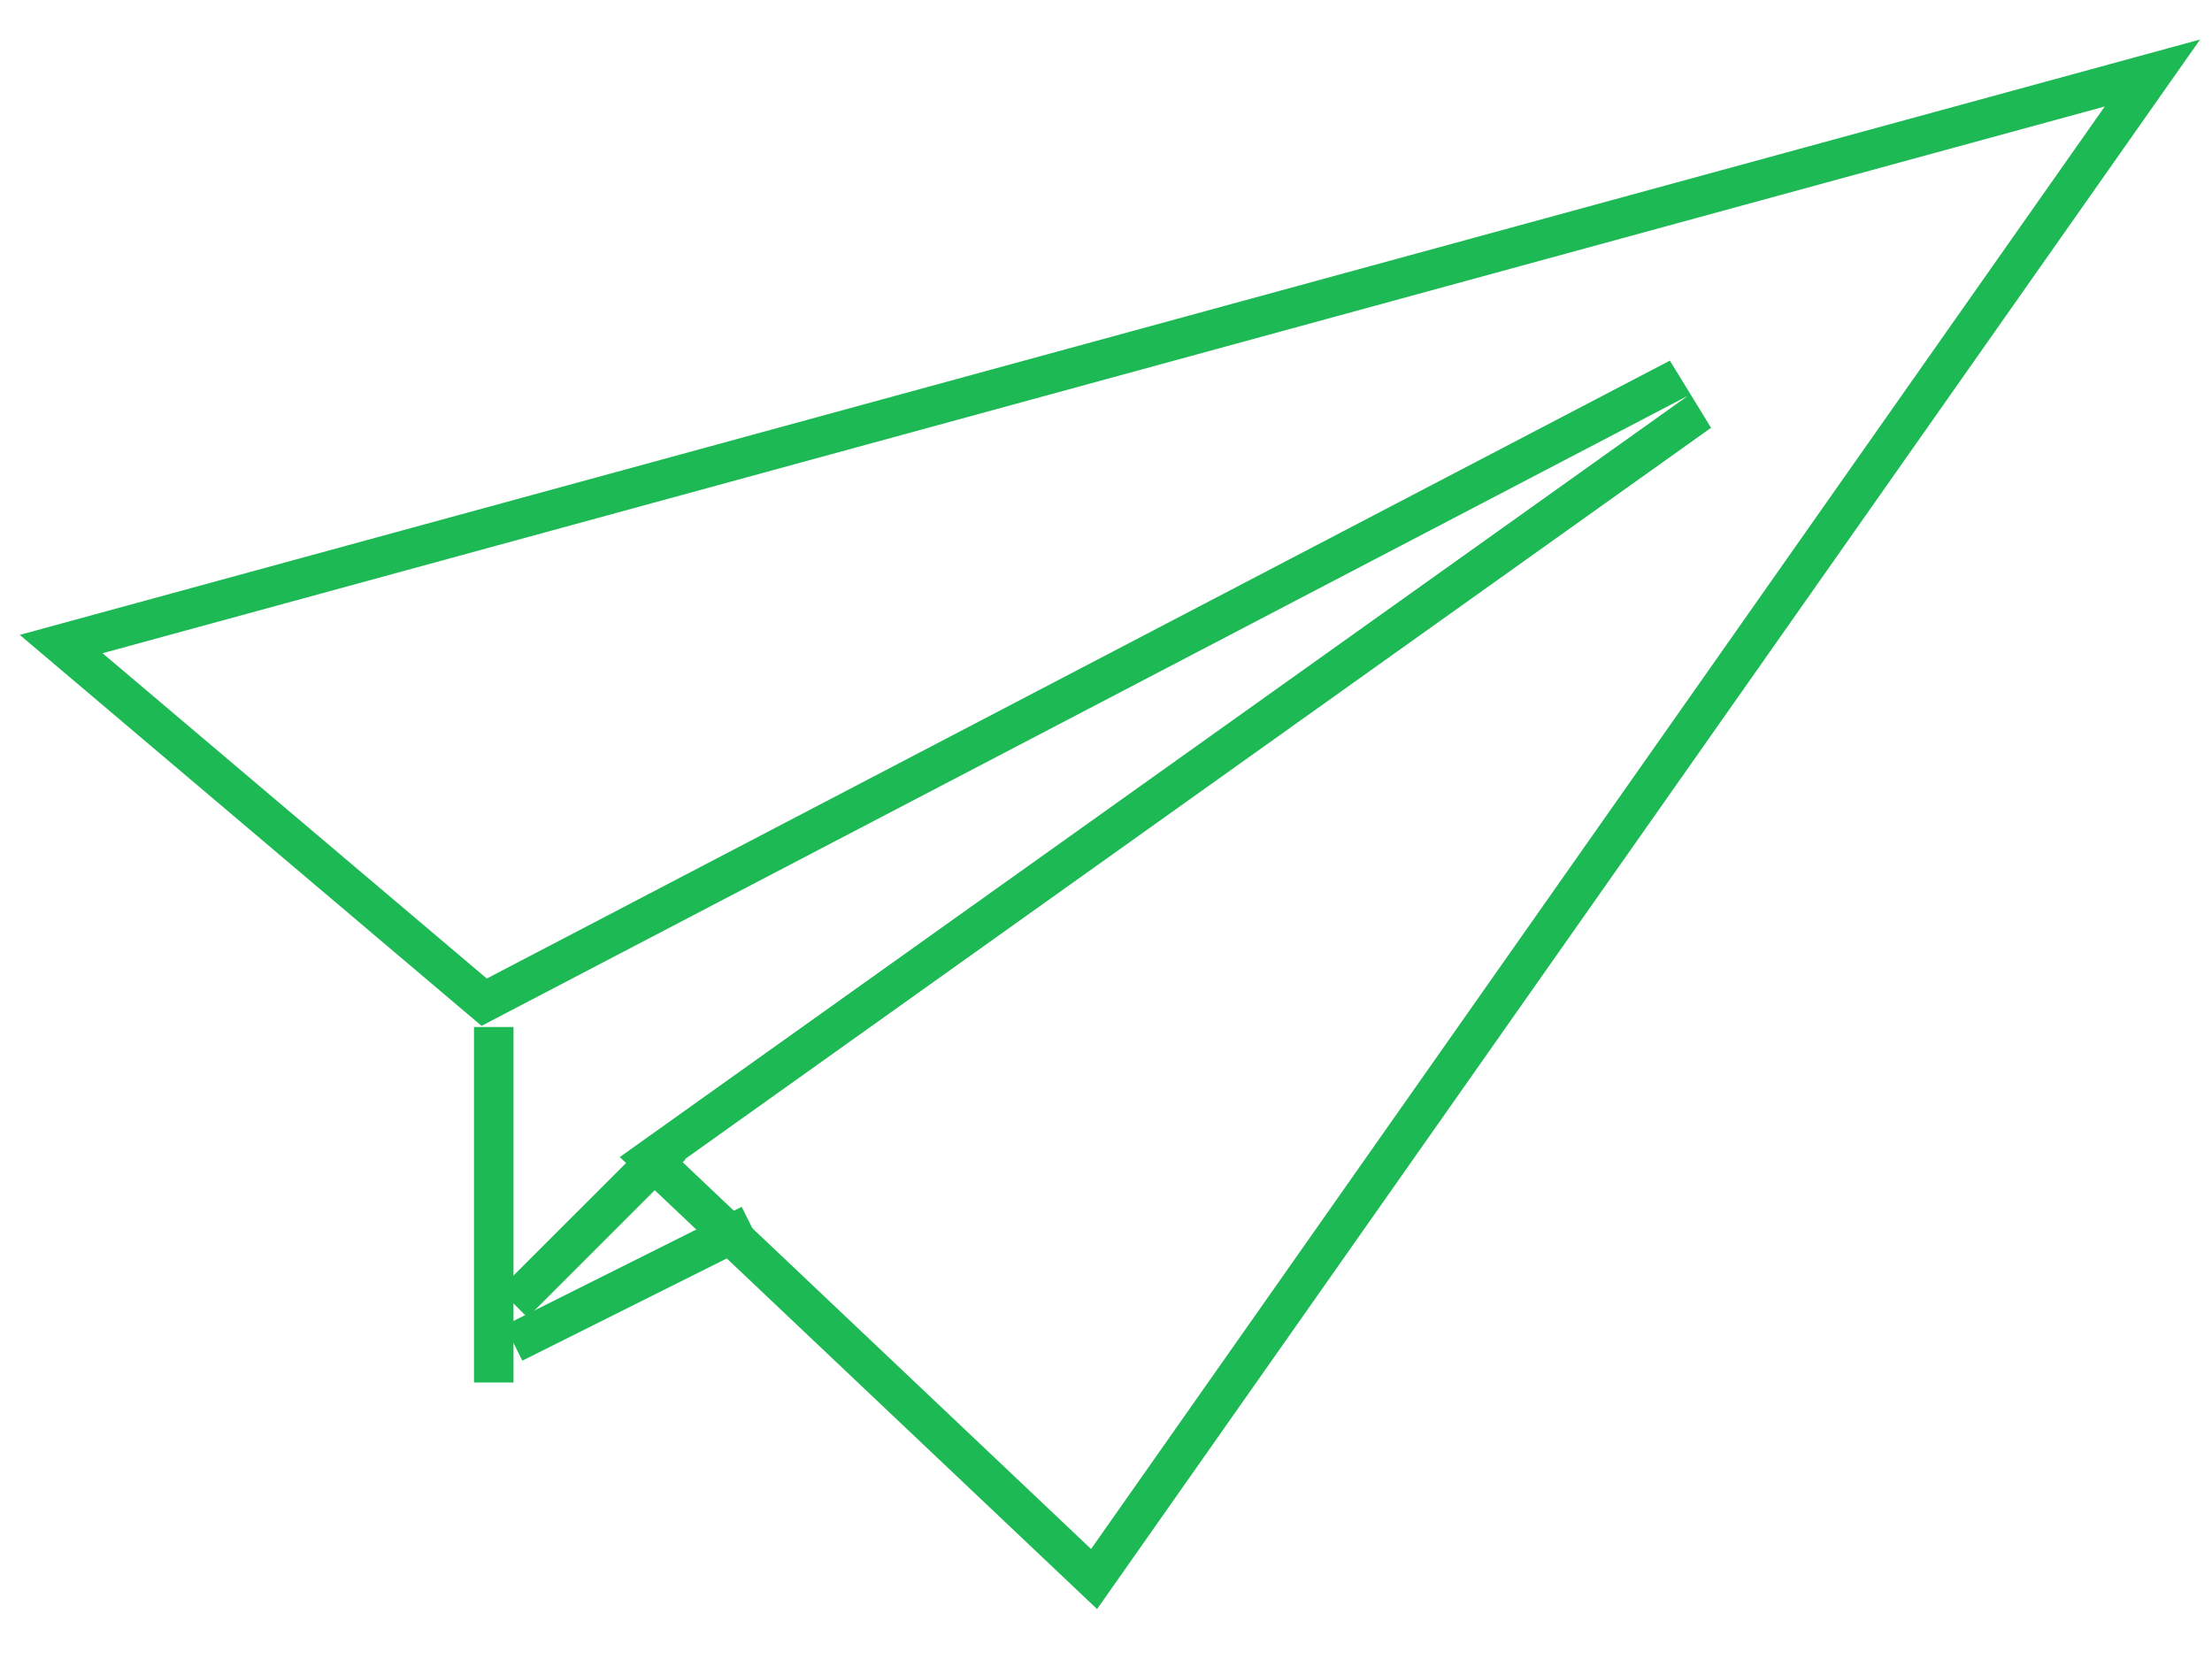 <?xml version="1.0" encoding="utf-8"?>
<!-- Generator: Adobe Illustrator 16.0.4, SVG Export Plug-In . SVG Version: 6.00 Build 0)  -->
<!DOCTYPE svg PUBLIC "-//W3C//DTD SVG 1.1//EN" "http://www.w3.org/Graphics/SVG/1.1/DTD/svg11.dtd">
<svg version="1.1" id="Layer_1" xmlns="http://www.w3.org/2000/svg" xmlns:xlink="http://www.w3.org/1999/xlink" x="0px" y="0px"
	 width="56px" height="42px" viewBox="0 0 56 42" enable-background="new 0 0 56 42" xml:space="preserve">
<g>
	<path fill="#1db954" d="M53.285,2.696L27.622,39.215L17.26,29.402l26.058-18.572L42.275,9.13L12.324,24.773l-9.728-8.236
		L53.285,2.696 M55.699,1L0.5,16.073l11.691,9.898l30.547-15.955L15.69,29.293l12.084,11.443L55.699,1L55.699,1z"/>
</g>
<path fill-rule="evenodd" clip-rule="evenodd" fill="#1db954" d="M12,26h1v9h-1V26z"/>
<line fill="none" stroke="#1db954" stroke-miterlimit="10" x1="17" y1="29" x2="13" y2="33"/>
<line fill="none" stroke="#1db954" stroke-miterlimit="10" x1="13" y1="34" x2="19" y2="31"/>
</svg>
